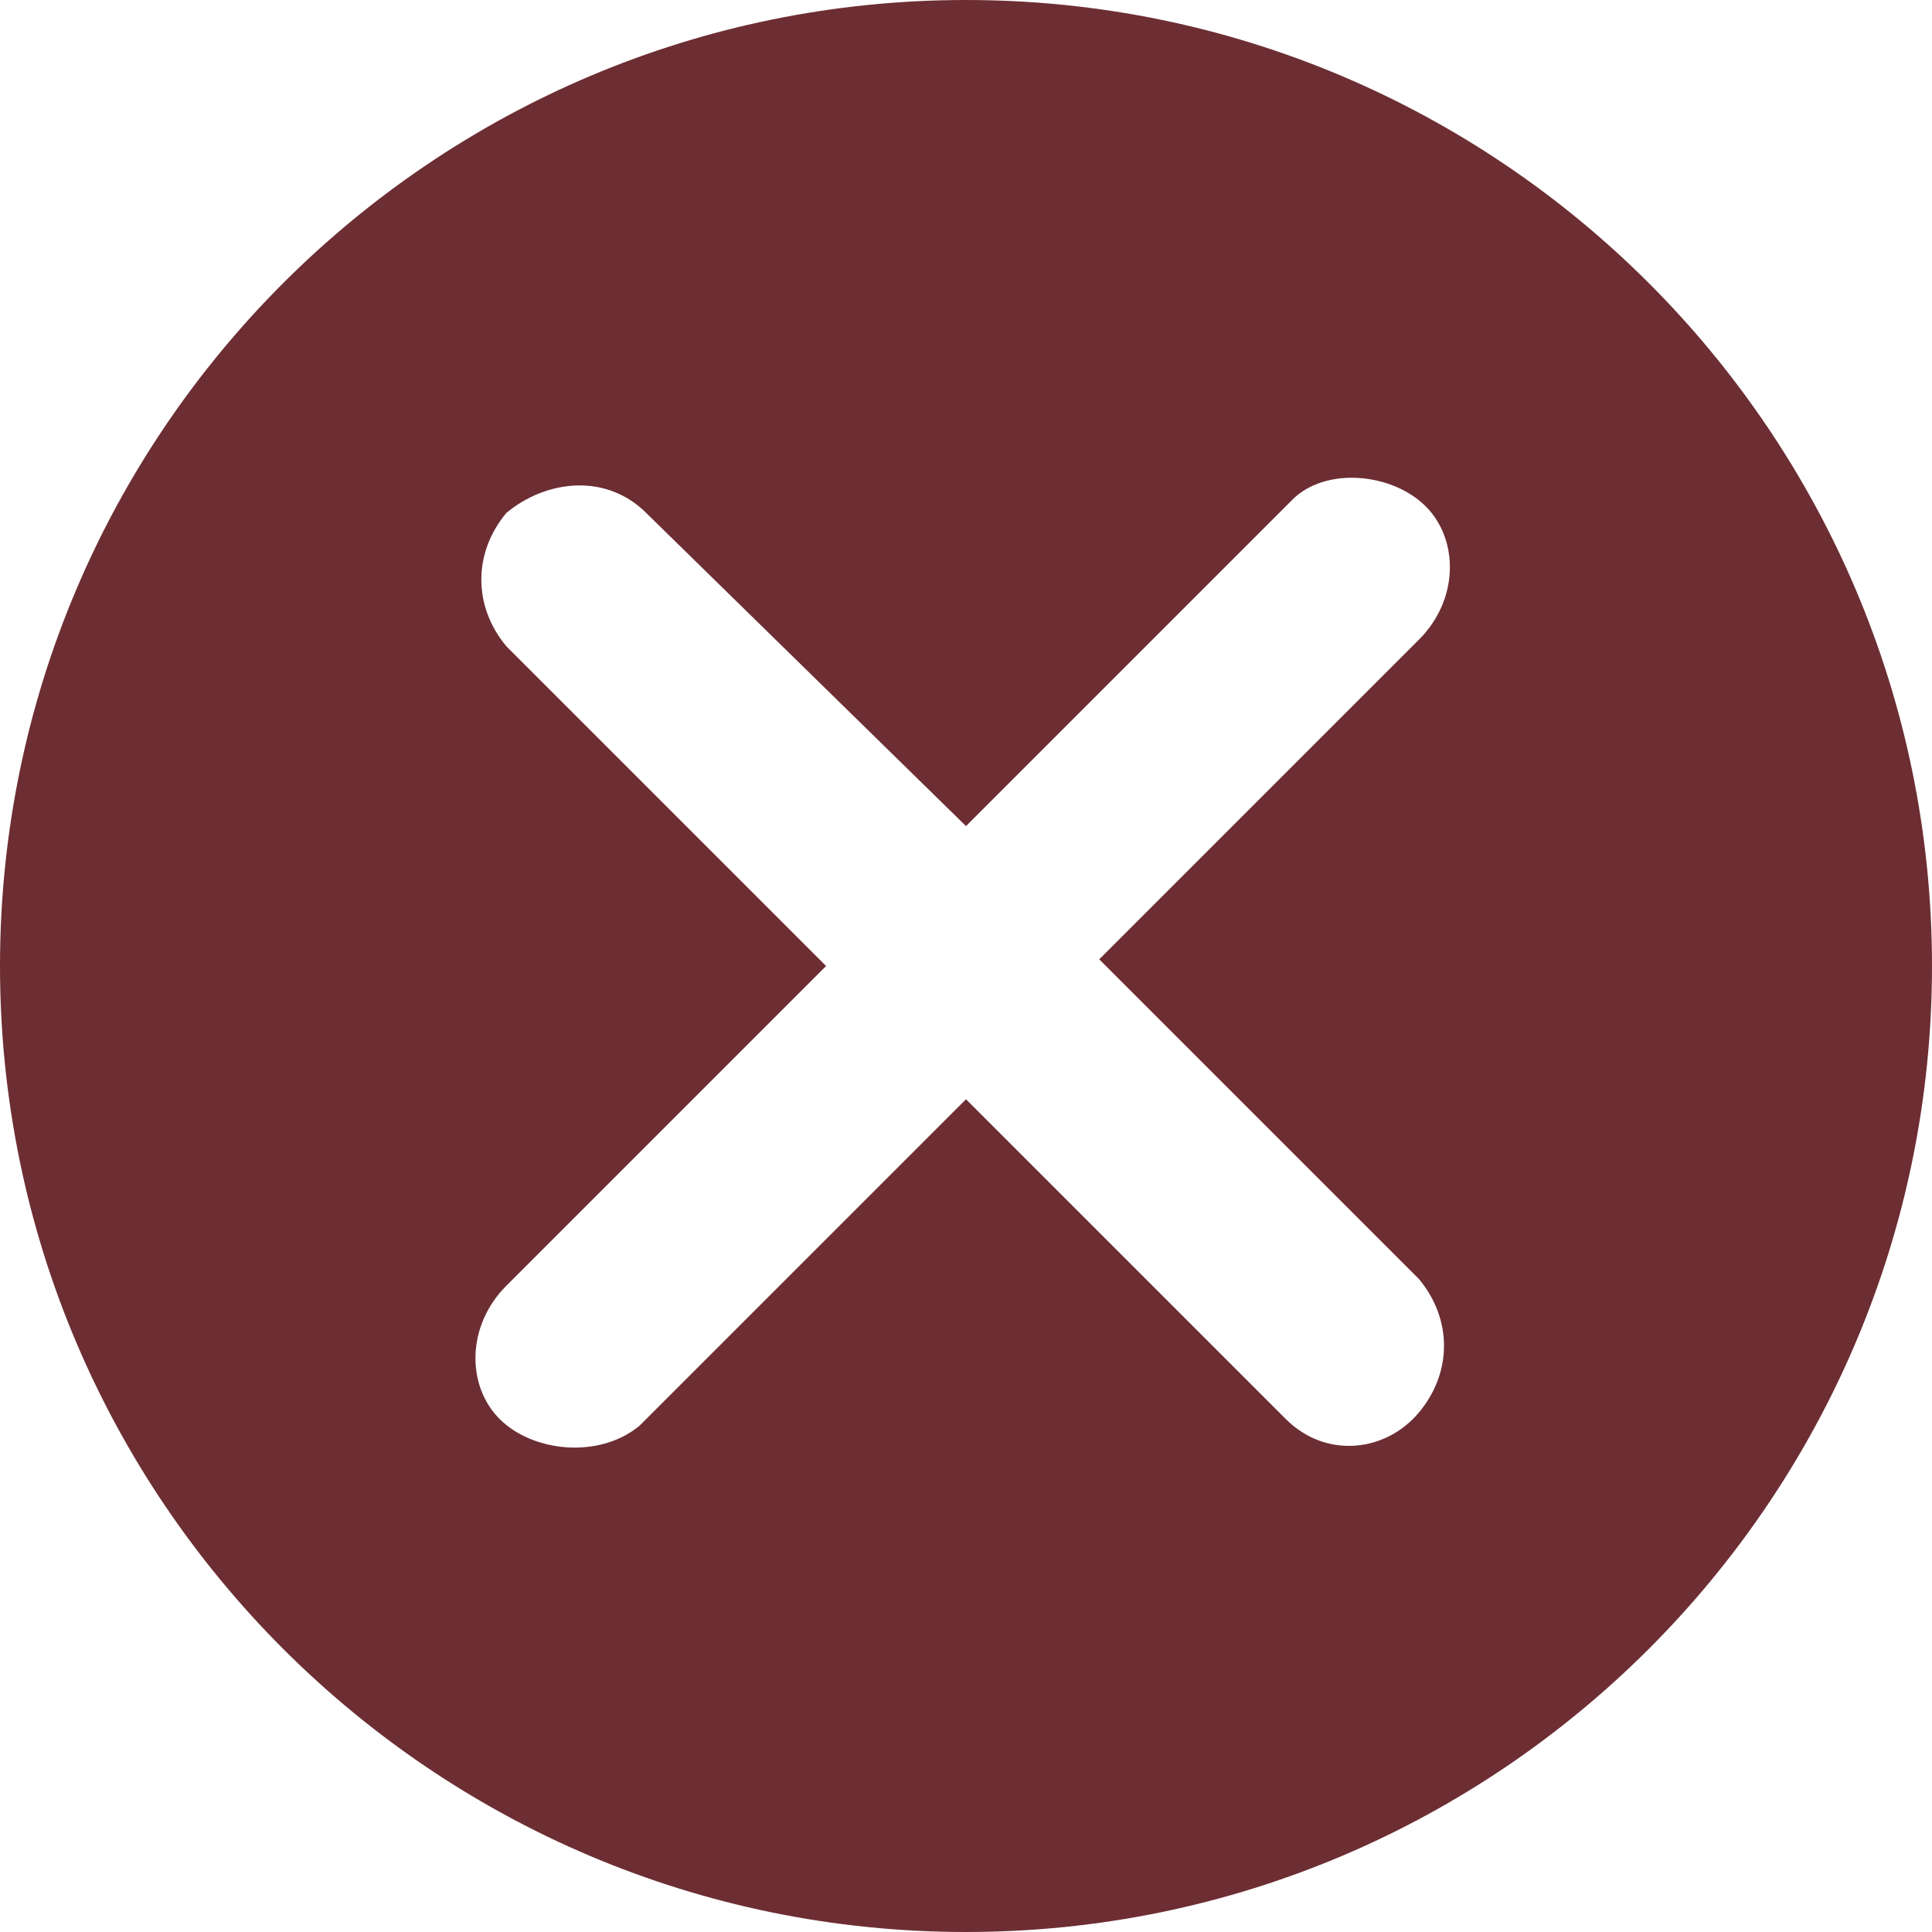 <?xml version="1.0" encoding="utf-8"?>
<!-- Generator: Adobe Illustrator 25.0.0, SVG Export Plug-In . SVG Version: 6.00 Build 0)  -->
<svg version="1.1" id="Capa_1" xmlns="http://www.w3.org/2000/svg" xmlns:xlink="http://www.w3.org/1999/xlink" x="0px" y="0px"
	 viewBox="0 0 29 29" style="enable-background:new 0 0 29 29;" xml:space="preserve">
<style type="text/css">
	.st0{fill:#6C2E33;}
</style>
<path id="Shape_1_" class="st0" d="M14.5,29C6.5,29,0,22.5,0,14.5S6.5,0,14.5,0S29,6.5,29,14.5C29,22.5,22.5,29,14.5,29z M14.5,16.5
	L14.5,16.5l4.8,4.8c0.6,0.6,1.5,0.5,2-0.1c0.5-0.6,0.5-1.4,0-2l-4.8-4.8l4.8-4.8c0.6-0.6,0.6-1.5,0.1-2s-1.5-0.6-2-0.1
	c0,0,0,0-0.1,0.1l-4.8,4.8L9.7,7.7c-0.6-0.6-1.5-0.5-2.1,0c-0.5,0.6-0.5,1.4,0,2l4.8,4.8l-4.8,4.8c-0.6,0.6-0.6,1.5-0.1,2
	s1.5,0.6,2.1,0.1c0,0,0,0,0.1-0.1L14.5,16.5L14.5,16.5z"/>
</svg>
